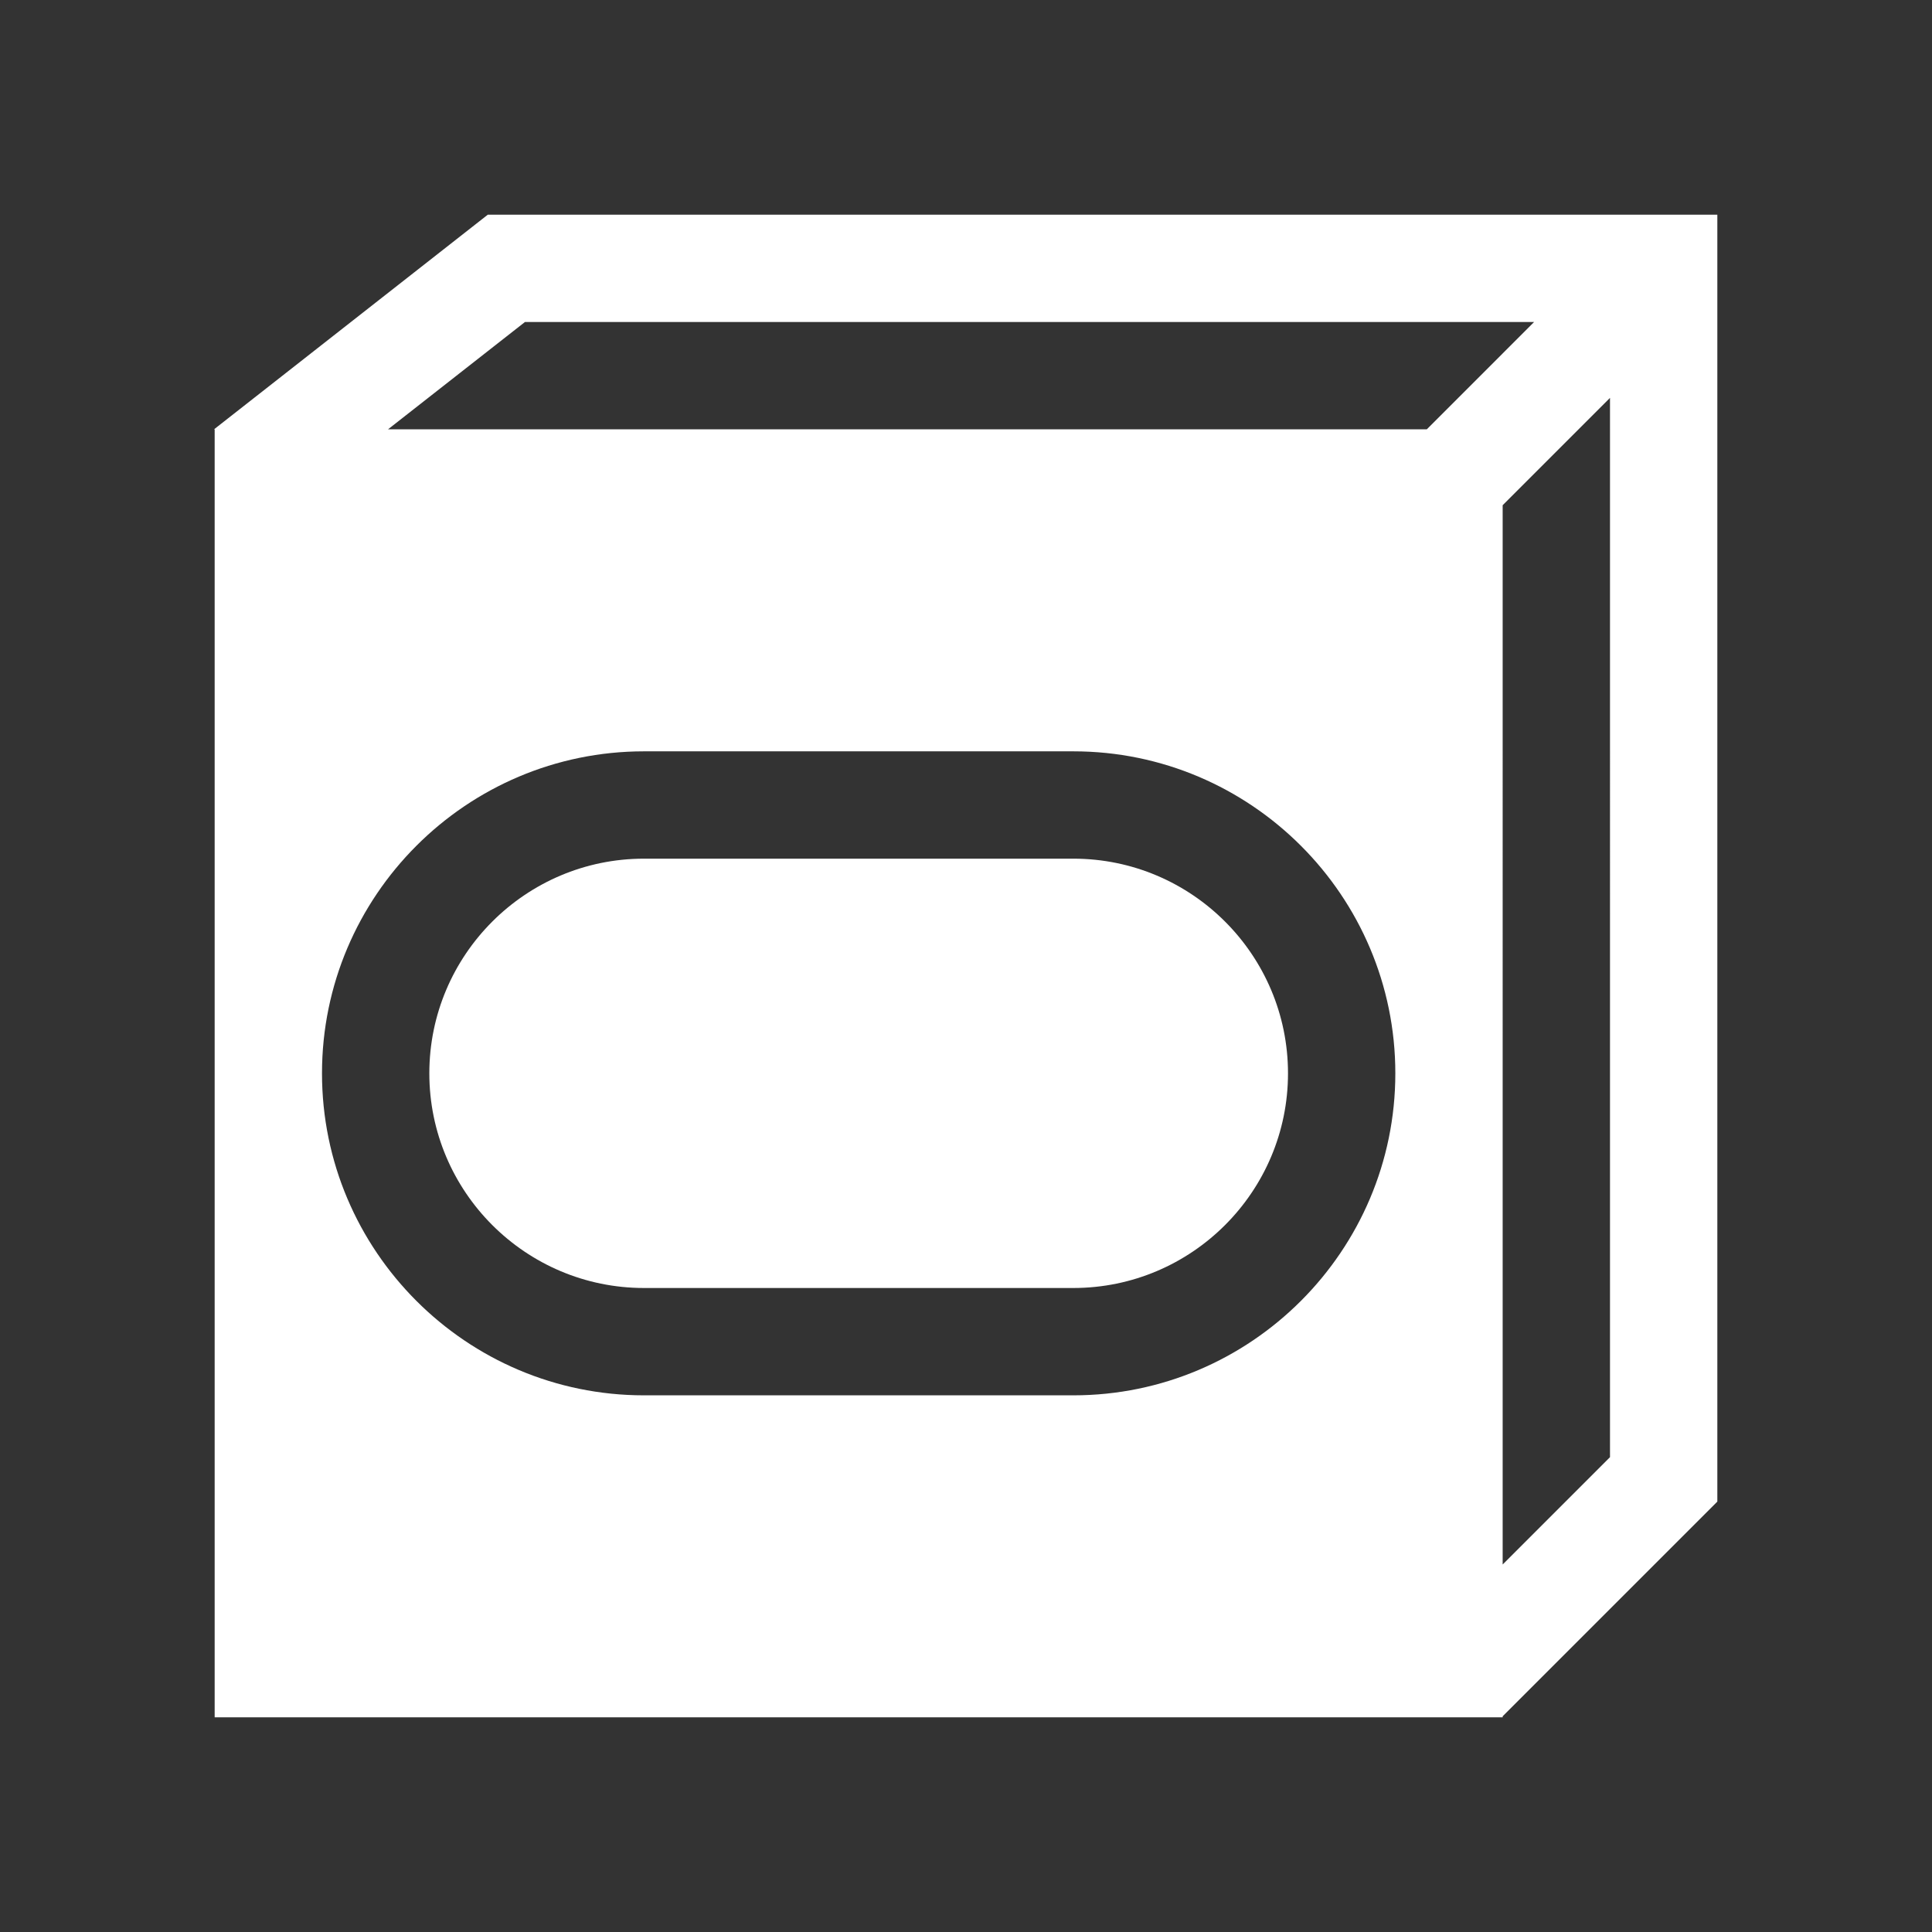 <?xml version="1.0" encoding="utf-8"?>
<svg version="1.1" id="img" xmlns="http://www.w3.org/2000/svg" xmlns:xlink="http://www.w3.org/1999/xlink" x="0px" y="0px"
	 width="18px" height="18px" viewBox="0 0 18 18" style="enable-background:new 0 0 18 18;" xml:space="preserve">
<rect x="0" y="0" width="18" height="18" fill="#333333" stroke="none"/>
<g id="wh-oracle.inverted">
	<path style="fill:#FFFFFF;" d="M10,8H6c-1.103,0-2,0.897-2,2s0.897,2,2,2h4c1.103,0,2-0.897,2-2S11.103,8,10,8z"/>
	<path style="fill:#FFFFFF;" d="M4.545,2L1.994,4H2v12h12v-0.01l2-2V2H4.545z M10,13H6c-1.654,0-3-1.346-3-3s1.346-3,3-3h4
		c1.654,0,3,1.346,3,3S11.654,13,10,13z M13.293,4H3.615l1.276-1h9.402L13.293,4z M15,13.576l-1,1V4.707l1-1V13.576z"/>
</g>
</svg>
